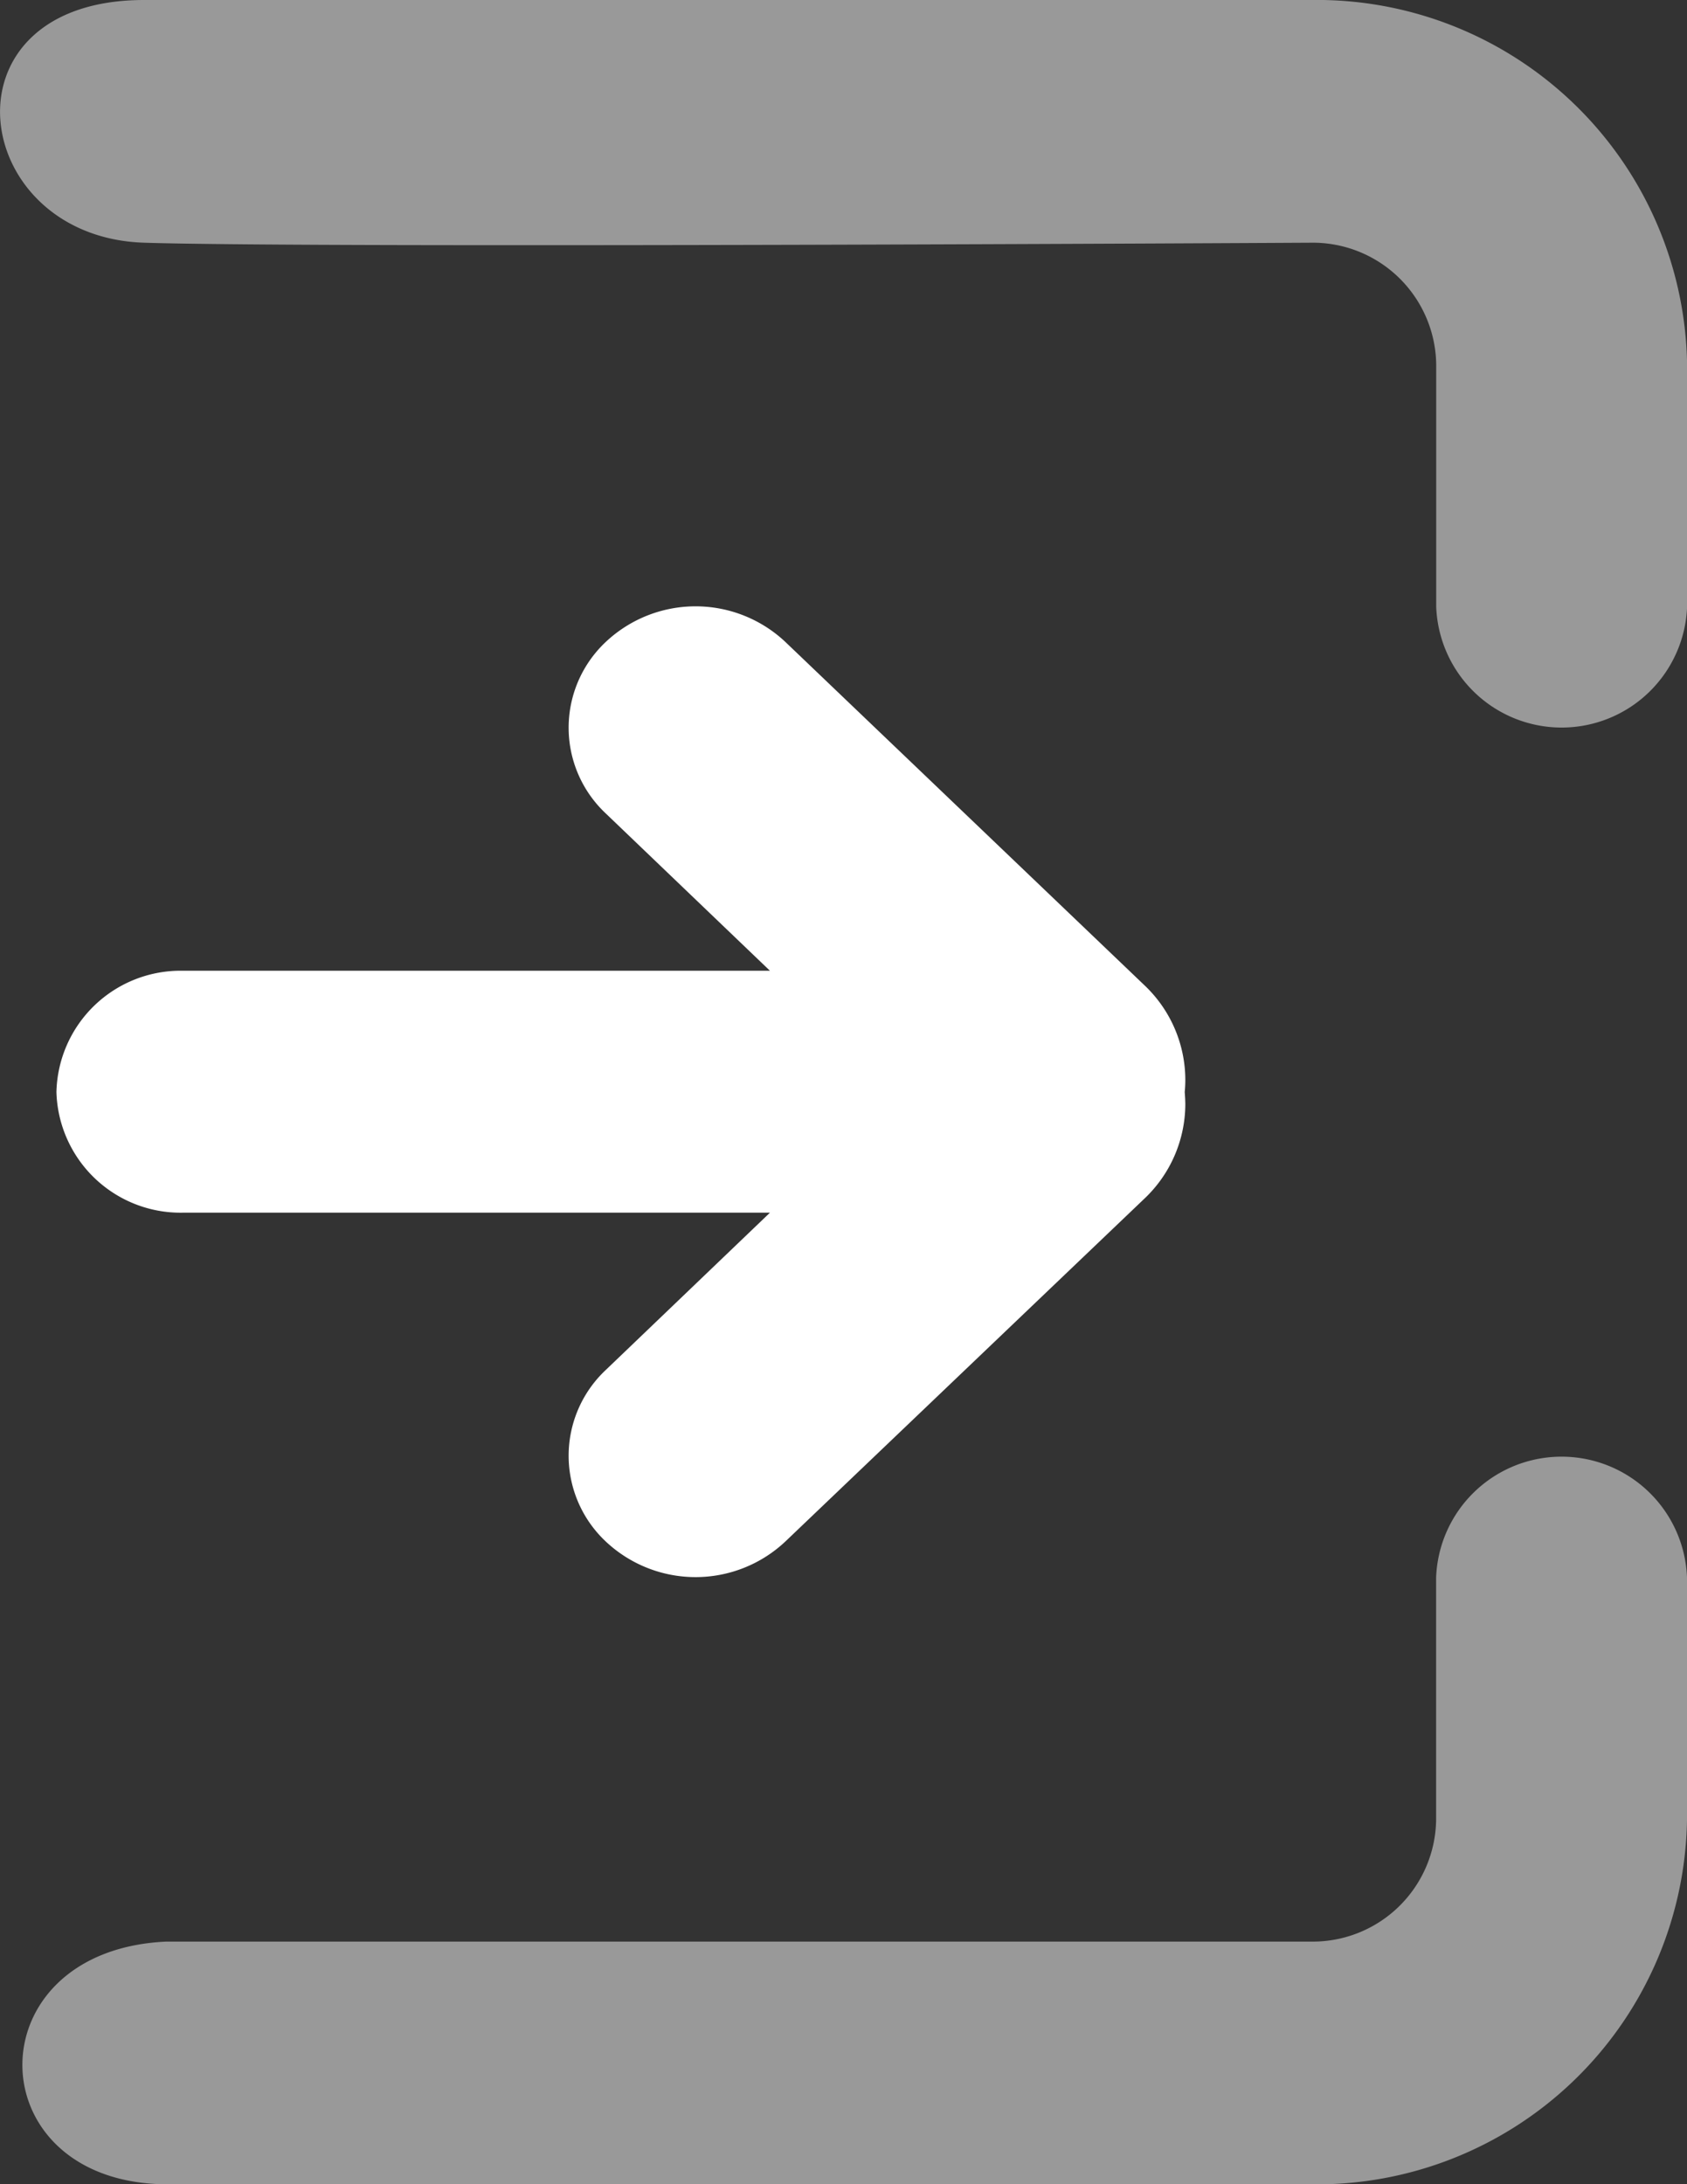 <svg xmlns="http://www.w3.org/2000/svg" width="19.312" height="25" viewBox="0 0 19.312 25">

    <rect x="0" y="0" width="19.312" height="25" fill="#333333" stroke="none"/>

    <g transform="translate(-681.55 -67.519)">
        <path fill="#fff"
            d="M12.916,5.556q.006.069.007.139a1.494,1.494,0,0,1-.468,1.08L8.344,10.7a1.5,1.5,0,0,1-2.055,0,1.346,1.346,0,0,1,0-1.964l1.879-1.8H1.453A1.422,1.422,0,0,1,0,5.556,1.422,1.422,0,0,1,1.453,4.167H8.168l-1.879-1.8a1.346,1.346,0,0,1,0-1.964,1.5,1.5,0,0,1,2.055,0l4.111,3.93a1.494,1.494,0,0,1,.468,1.08Q12.923,5.487,12.916,5.556Z"
            transform="translate(682.196 74.463)" />
        <g opacity="0.5" transform="translate(681.55 67.519)">
            <path fill="#fff"
                d="M20.991,6.944V4.167a1.413,1.413,0,0,0-1.436-1.389s-11.343.064-13.355,0S3.821,0,6.2,0H19.555a4.239,4.239,0,0,1,4.308,4.167V6.944a1.437,1.437,0,0,1-2.872,0Z"
                transform="translate(-4.55)" />
            <path fill="#fff"
                d="M6.376,5.556h13.1a1.413,1.413,0,0,0,1.436-1.389V1.389a1.437,1.437,0,0,1,2.872,0V4.167a4.239,4.239,0,0,1-4.308,4.167H6.376C4.2,8.319,4.158,5.657,6.376,5.556Z"
                transform="translate(-4.472 16.667)" />
        </g>
    </g>
</svg>